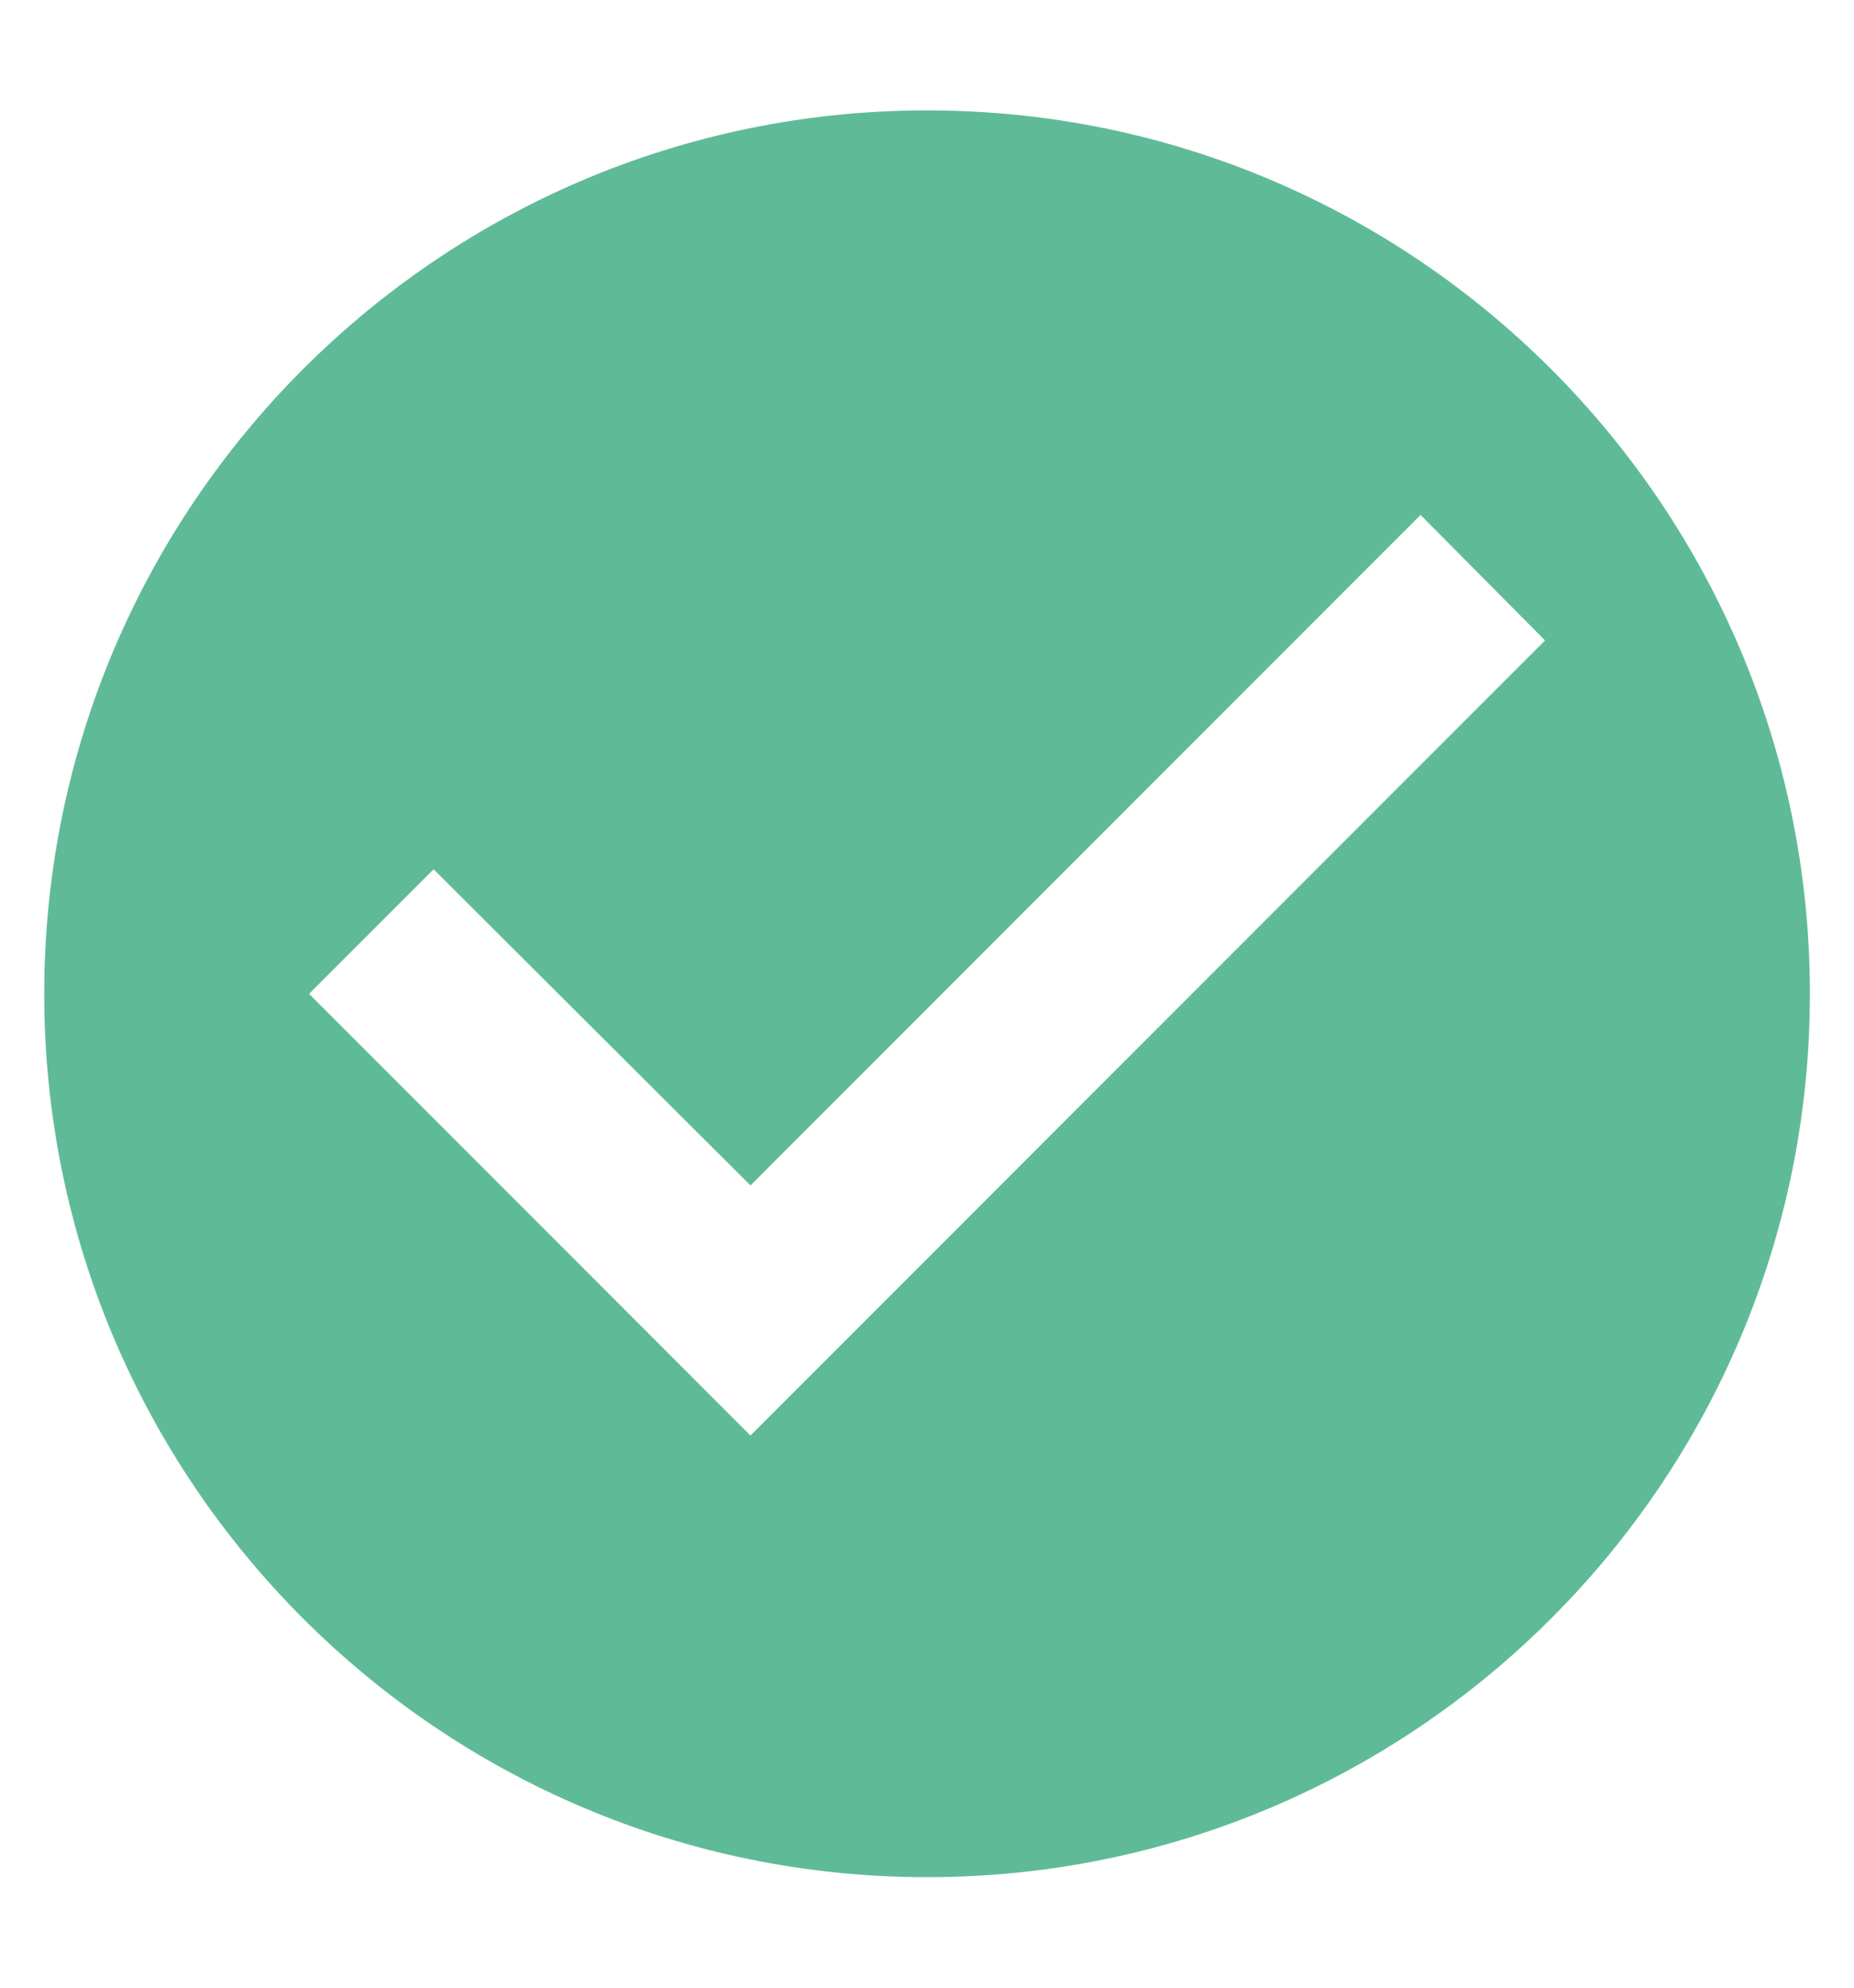 <svg width="14" height="15" viewBox="0 0 14 15" fill="none" xmlns="http://www.w3.org/2000/svg">
<path d="M7.001 0.833C3.321 0.833 0.334 3.82 0.334 7.5C0.334 11.18 3.321 14.166 7.001 14.166C10.681 14.166 13.667 11.18 13.667 7.5C13.667 3.82 10.681 0.833 7.001 0.833ZM5.667 10.833L2.334 7.5L3.274 6.56L5.667 8.946L10.727 3.886L11.667 4.833L5.667 10.833Z" fill="#5FBB97"/>
</svg>
